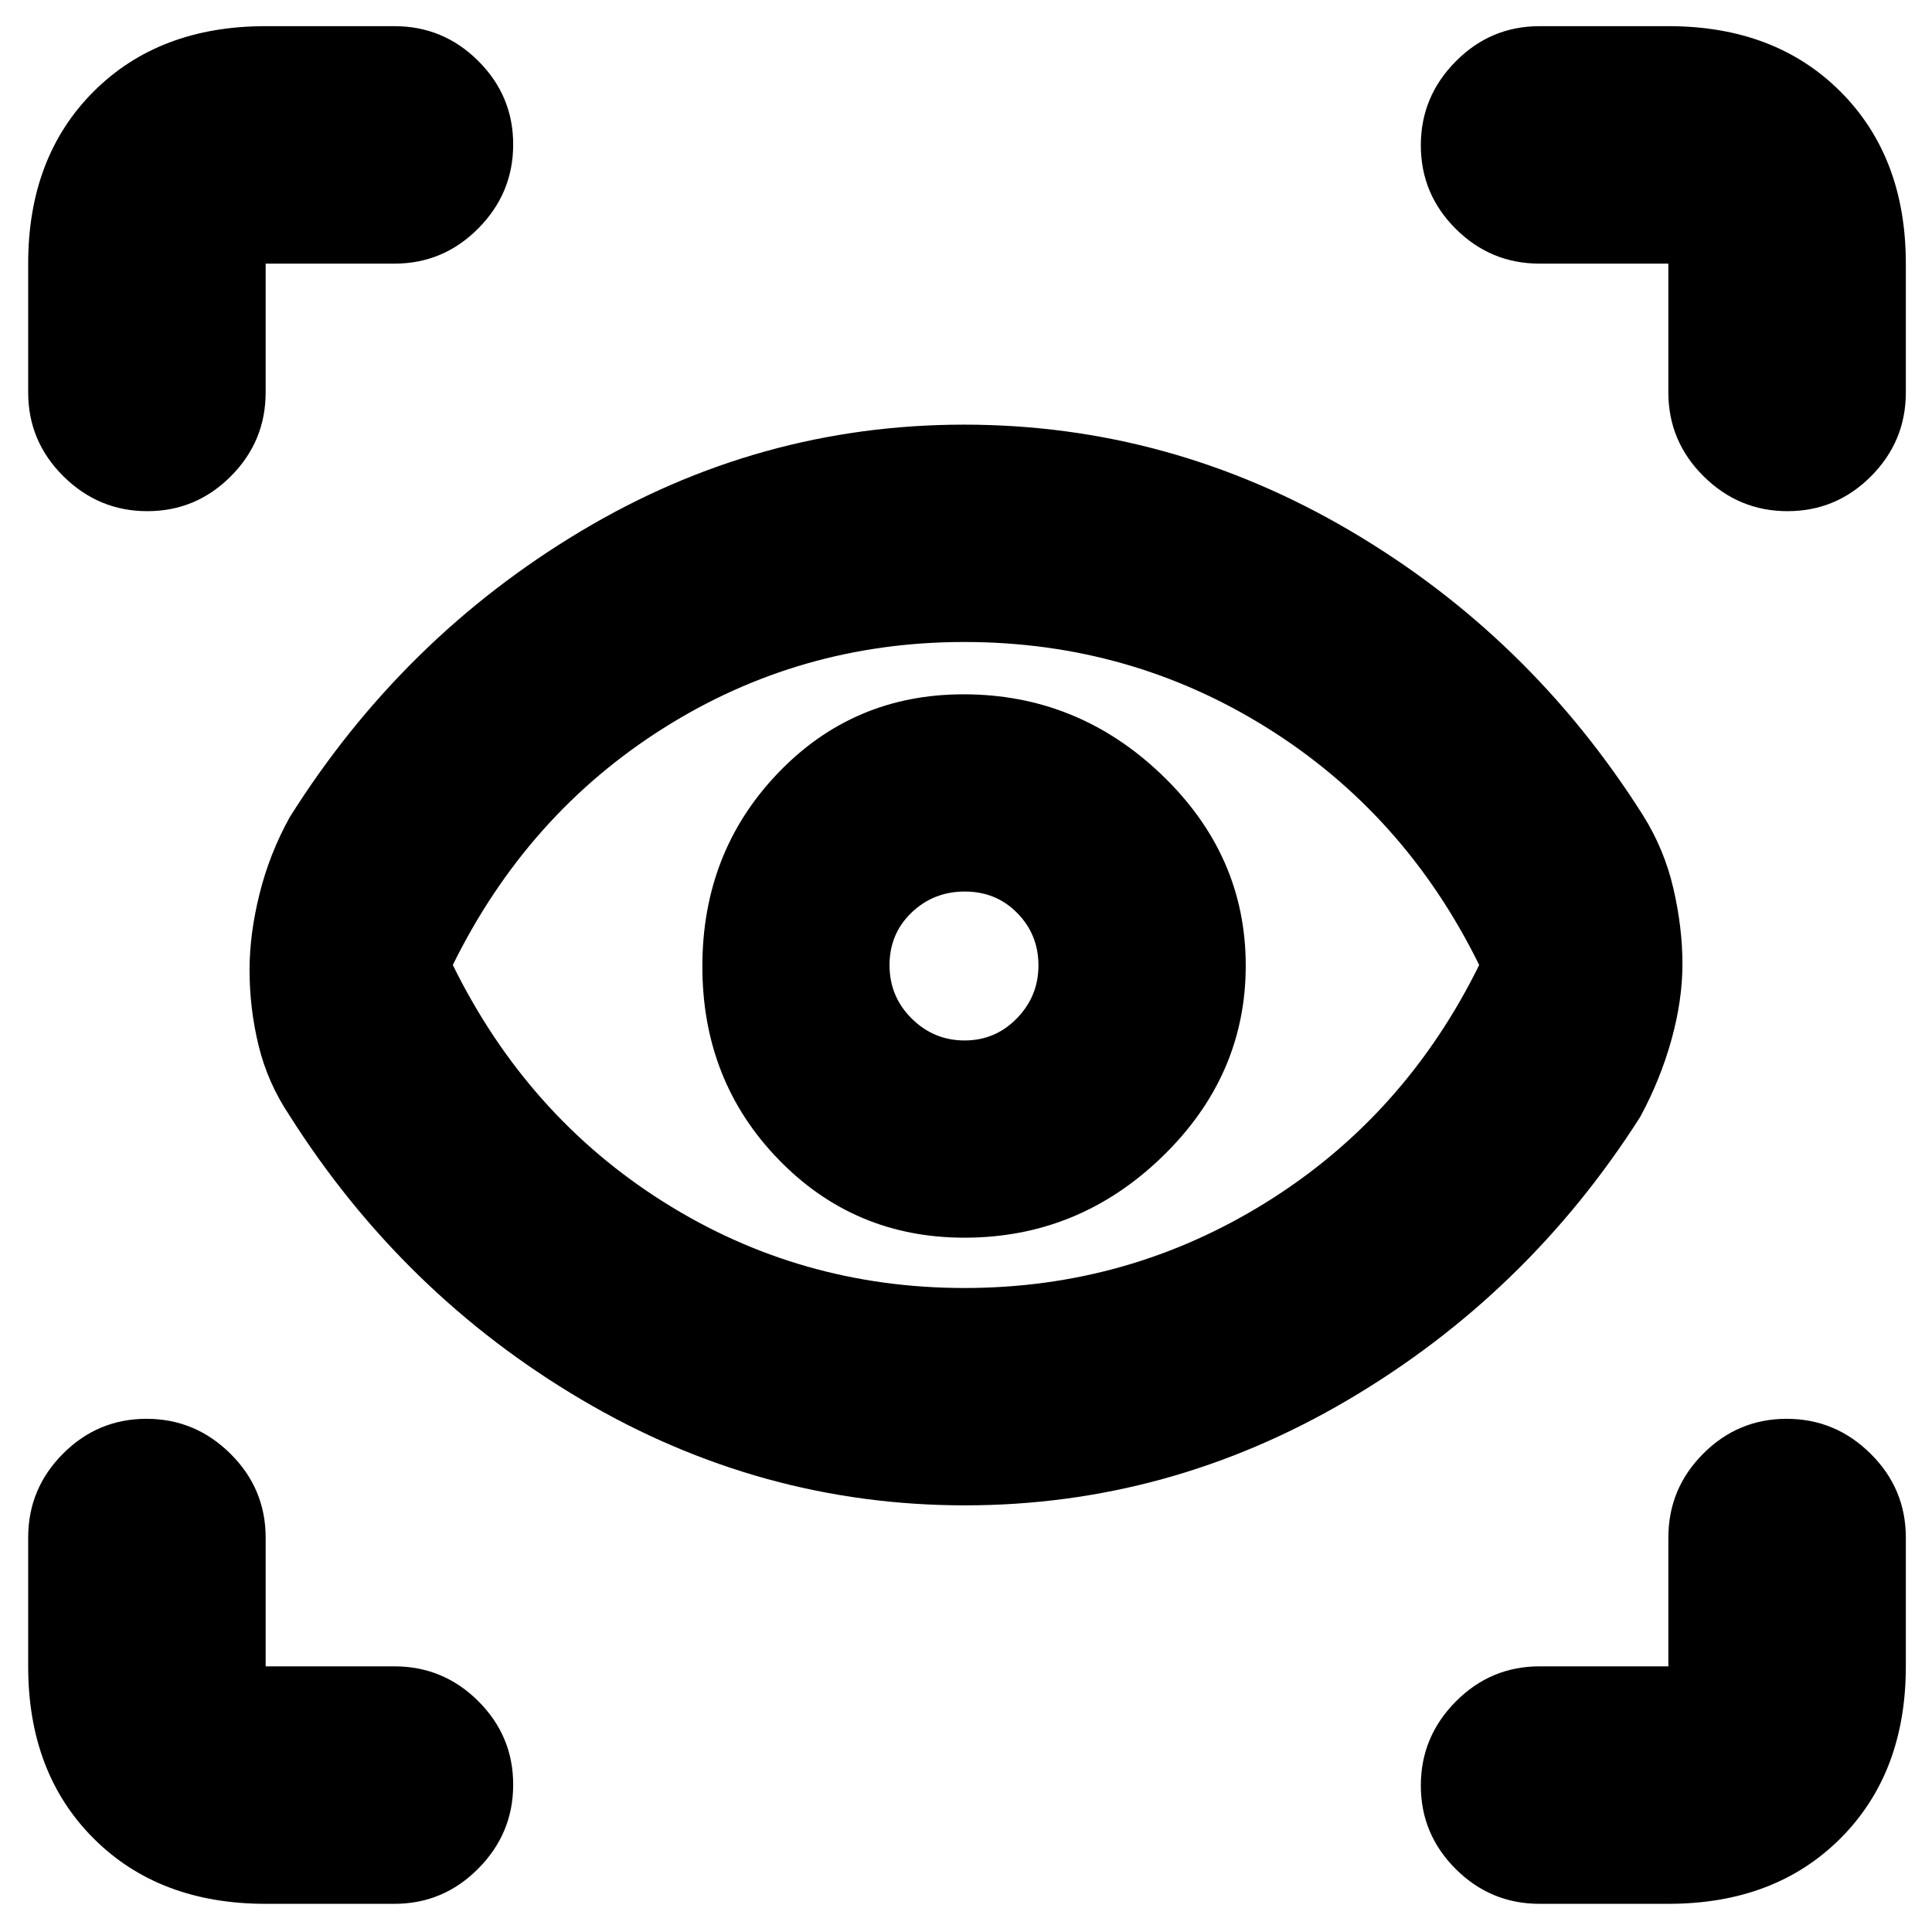 <svg xmlns="http://www.w3.org/2000/svg" height="20" viewBox="0 -960 960 960" width="20"><path d="M132-14q-53 0-85.5-32.5T14-132v-64q0-24.3 17.29-41.65Q48.58-255 72.79-255t41.71 17.35Q132-220.3 132-196v64h64q24.3 0 41.65 17.29Q255-97.42 255-73.21T237.65-31.5Q220.3-14 196-14h-64Zm697 0h-64q-24.3 0-41.65-17.29Q706-48.58 706-72.79t17.35-41.71Q740.7-132 765-132h64v-64q0-24.3 17.29-41.65Q863.58-255 887.79-255t41.71 17.35Q947-220.3 947-196v64q0 53-32.5 85.5T829-14ZM479.47-212Q378-212 289-264.5T143.68-405.99Q133-422 128.5-440.42 124-458.84 124-478q0-18 5-38t15-38q56-89 144.53-142t190.5-53Q581-749 670.5-696.5t145.82 141.49Q827-538 831.5-518.5 836-499 836-481t-5.5 37.77Q825-423.46 815-405q-56 88-145.03 140.5T479.47-212Zm-.23-108q81.76 0 150.31-42.8Q698.11-405.6 735-480.5q-36.84-74.9-105.17-117.7T479.12-641q-81.62 0-149.42 42.8-67.81 42.8-104.7 117.7 36.84 74.9 104.66 117.7T479.24-320Zm-.02-25q56.78 0 98.28-40.22t41.5-95Q619-535 577.28-575t-98.5-40q-54.78 0-92.28 39.22t-37.5 96Q349-423 386.72-384t92.5 39Zm.07-98Q464-443 453-453.91t-11-26.5q0-15.59 10.91-26.09t26.5-10.5q15.59 0 26.09 10.71 10.5 10.7 10.5 26Q516-465 505.29-454q-10.7 11-26 11ZM947-829v64q0 24.3-17.29 41.65Q912.42-706 888.21-706t-41.71-17.35Q829-740.7 829-765v-64h-64q-24.3 0-41.65-17.29Q706-863.58 706-887.79t17.35-41.71Q740.7-947 765-947h64q53 0 85.5 32.5T947-829ZM480-481ZM132-947h64q24.3 0 41.65 17.29Q255-912.42 255-888.21t-17.35 41.71Q220.3-829 196-829h-64v64q0 24.3-17.29 41.65Q97.42-706 73.21-706T31.5-723.35Q14-740.7 14-765v-64q0-53 32.5-85.5T132-947Z"/></svg>